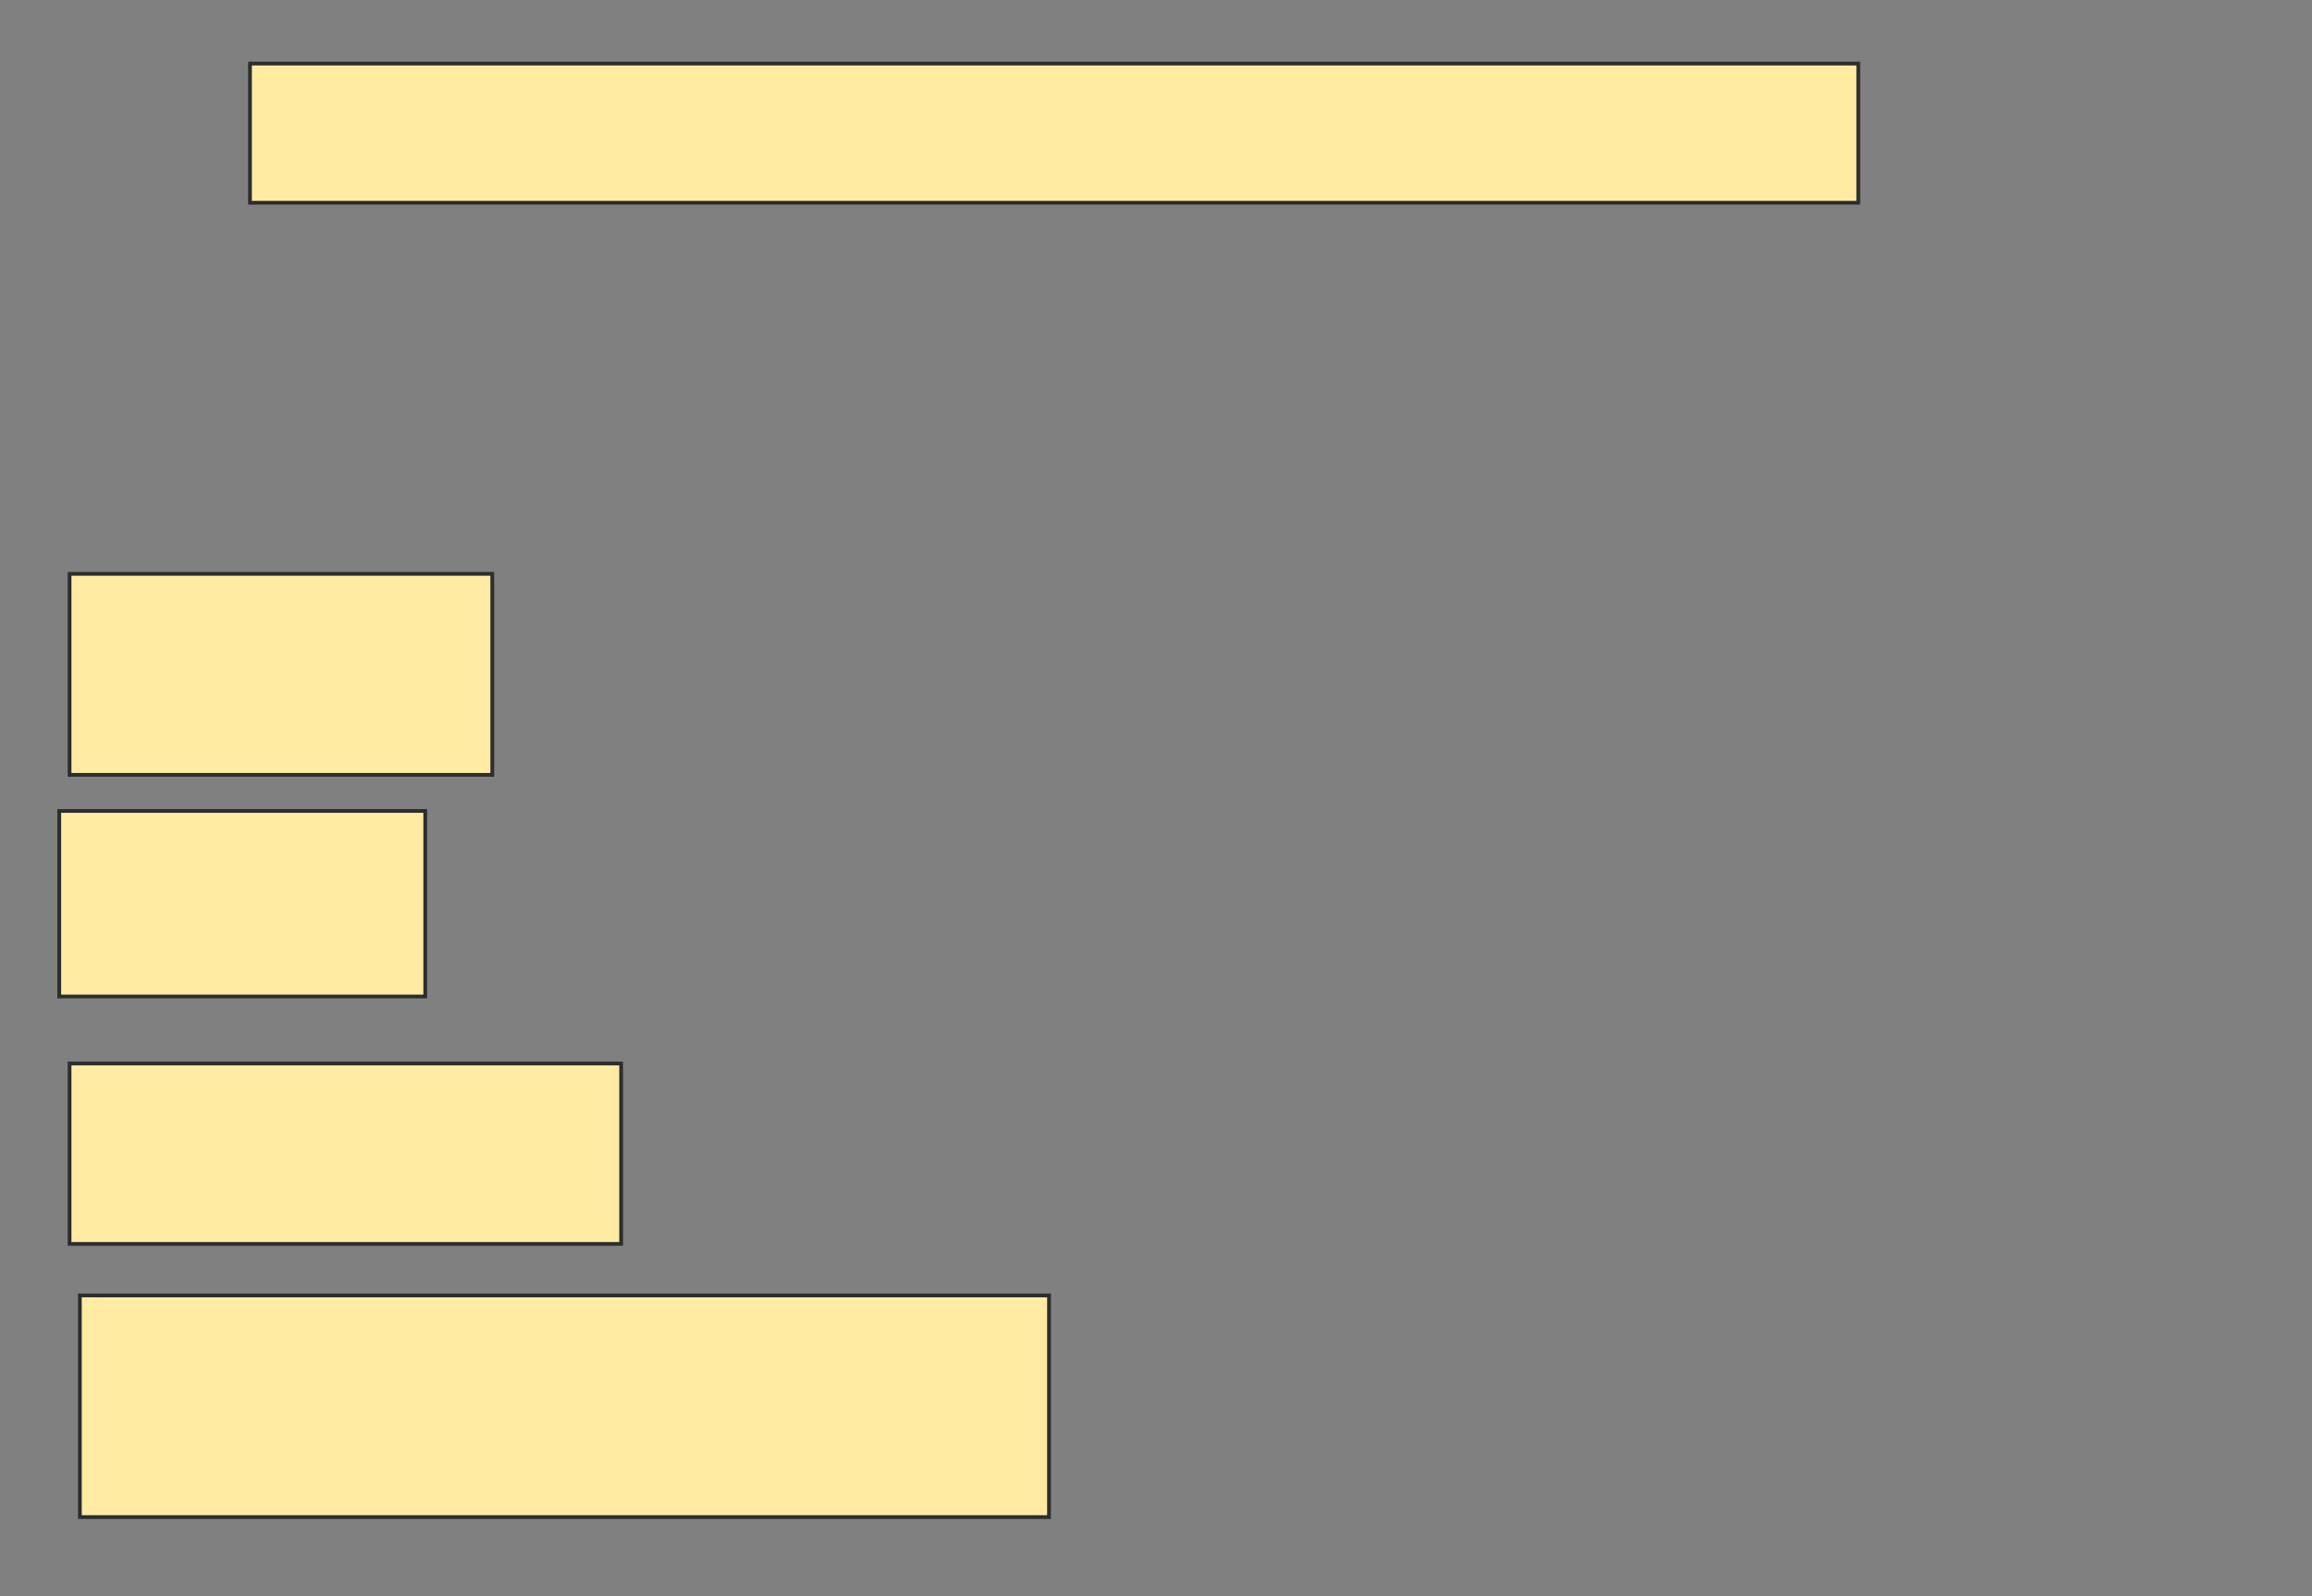 <svg height="426" width="617" xmlns="http://www.w3.org/2000/svg">
 <rect width="100%" height="100%" fill="#808080" stroke="none"/>
 <!-- Created with Image Occlusion Enhanced -->
 <g>
  <title>Labels</title>
 </g>
 <g>
  <title>Masks</title>
  <rect fill="#FFEBA2" height="53.651" id="78bb7fd0e66e4adea07d8f2bfb6323b8-oa-1" stroke="#2D2D2D" width="112.806" x="18.564" y="153.161"/>
  <rect fill="#FFEBA2" height="49.524" id="78bb7fd0e66e4adea07d8f2bfb6323b8-oa-2" stroke="#2D2D2D" width="97.673" x="15.812" y="216.442"/>
  <rect fill="#FFEBA2" height="48.149" id="78bb7fd0e66e4adea07d8f2bfb6323b8-oa-3" stroke="#2D2D2D" width="147.198" x="18.564" y="283.851"/>
  <rect fill="#FFEBA2" height="59.154" id="78bb7fd0e66e4adea07d8f2bfb6323b8-oa-4" stroke="#2D2D2D" width="258.628" x="21.315" y="345.756"/>
  <rect fill="#FFEBA2" height="37.143" id="78bb7fd0e66e4adea07d8f2bfb6323b8-oa-5" stroke="#2D2D2D" width="429.212" x="66.713" y="16.969"/>
 </g>
</svg>